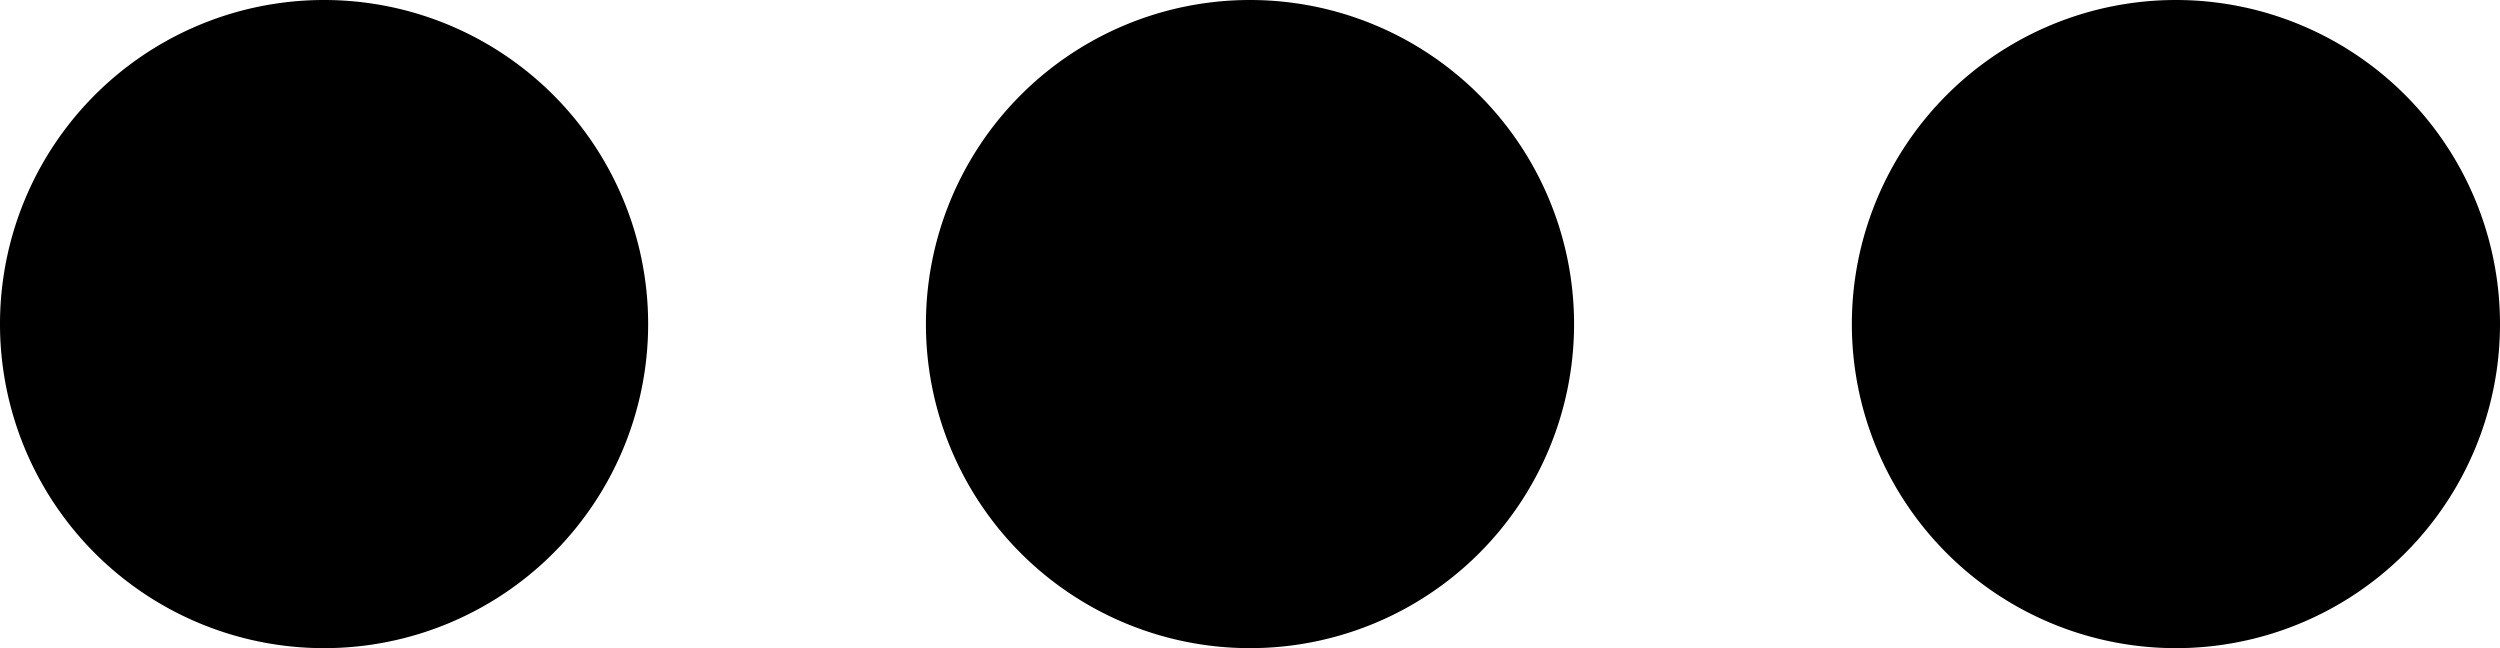 <svg xmlns="http://www.w3.org/2000/svg" width="27" height="7" viewBox="0 0 27 7"><g><g><path d="M3.5 0a3.5 3.5 0 1 1 0 7 3.5 3.5 0 0 1 0-7zm10 0a3.5 3.5 0 1 1 0 7 3.5 3.5 0 0 1 0-7zm10 0a3.5 3.5 0 1 1 0 7 3.5 3.5 0 0 1 0-7z"/></g></g></svg>